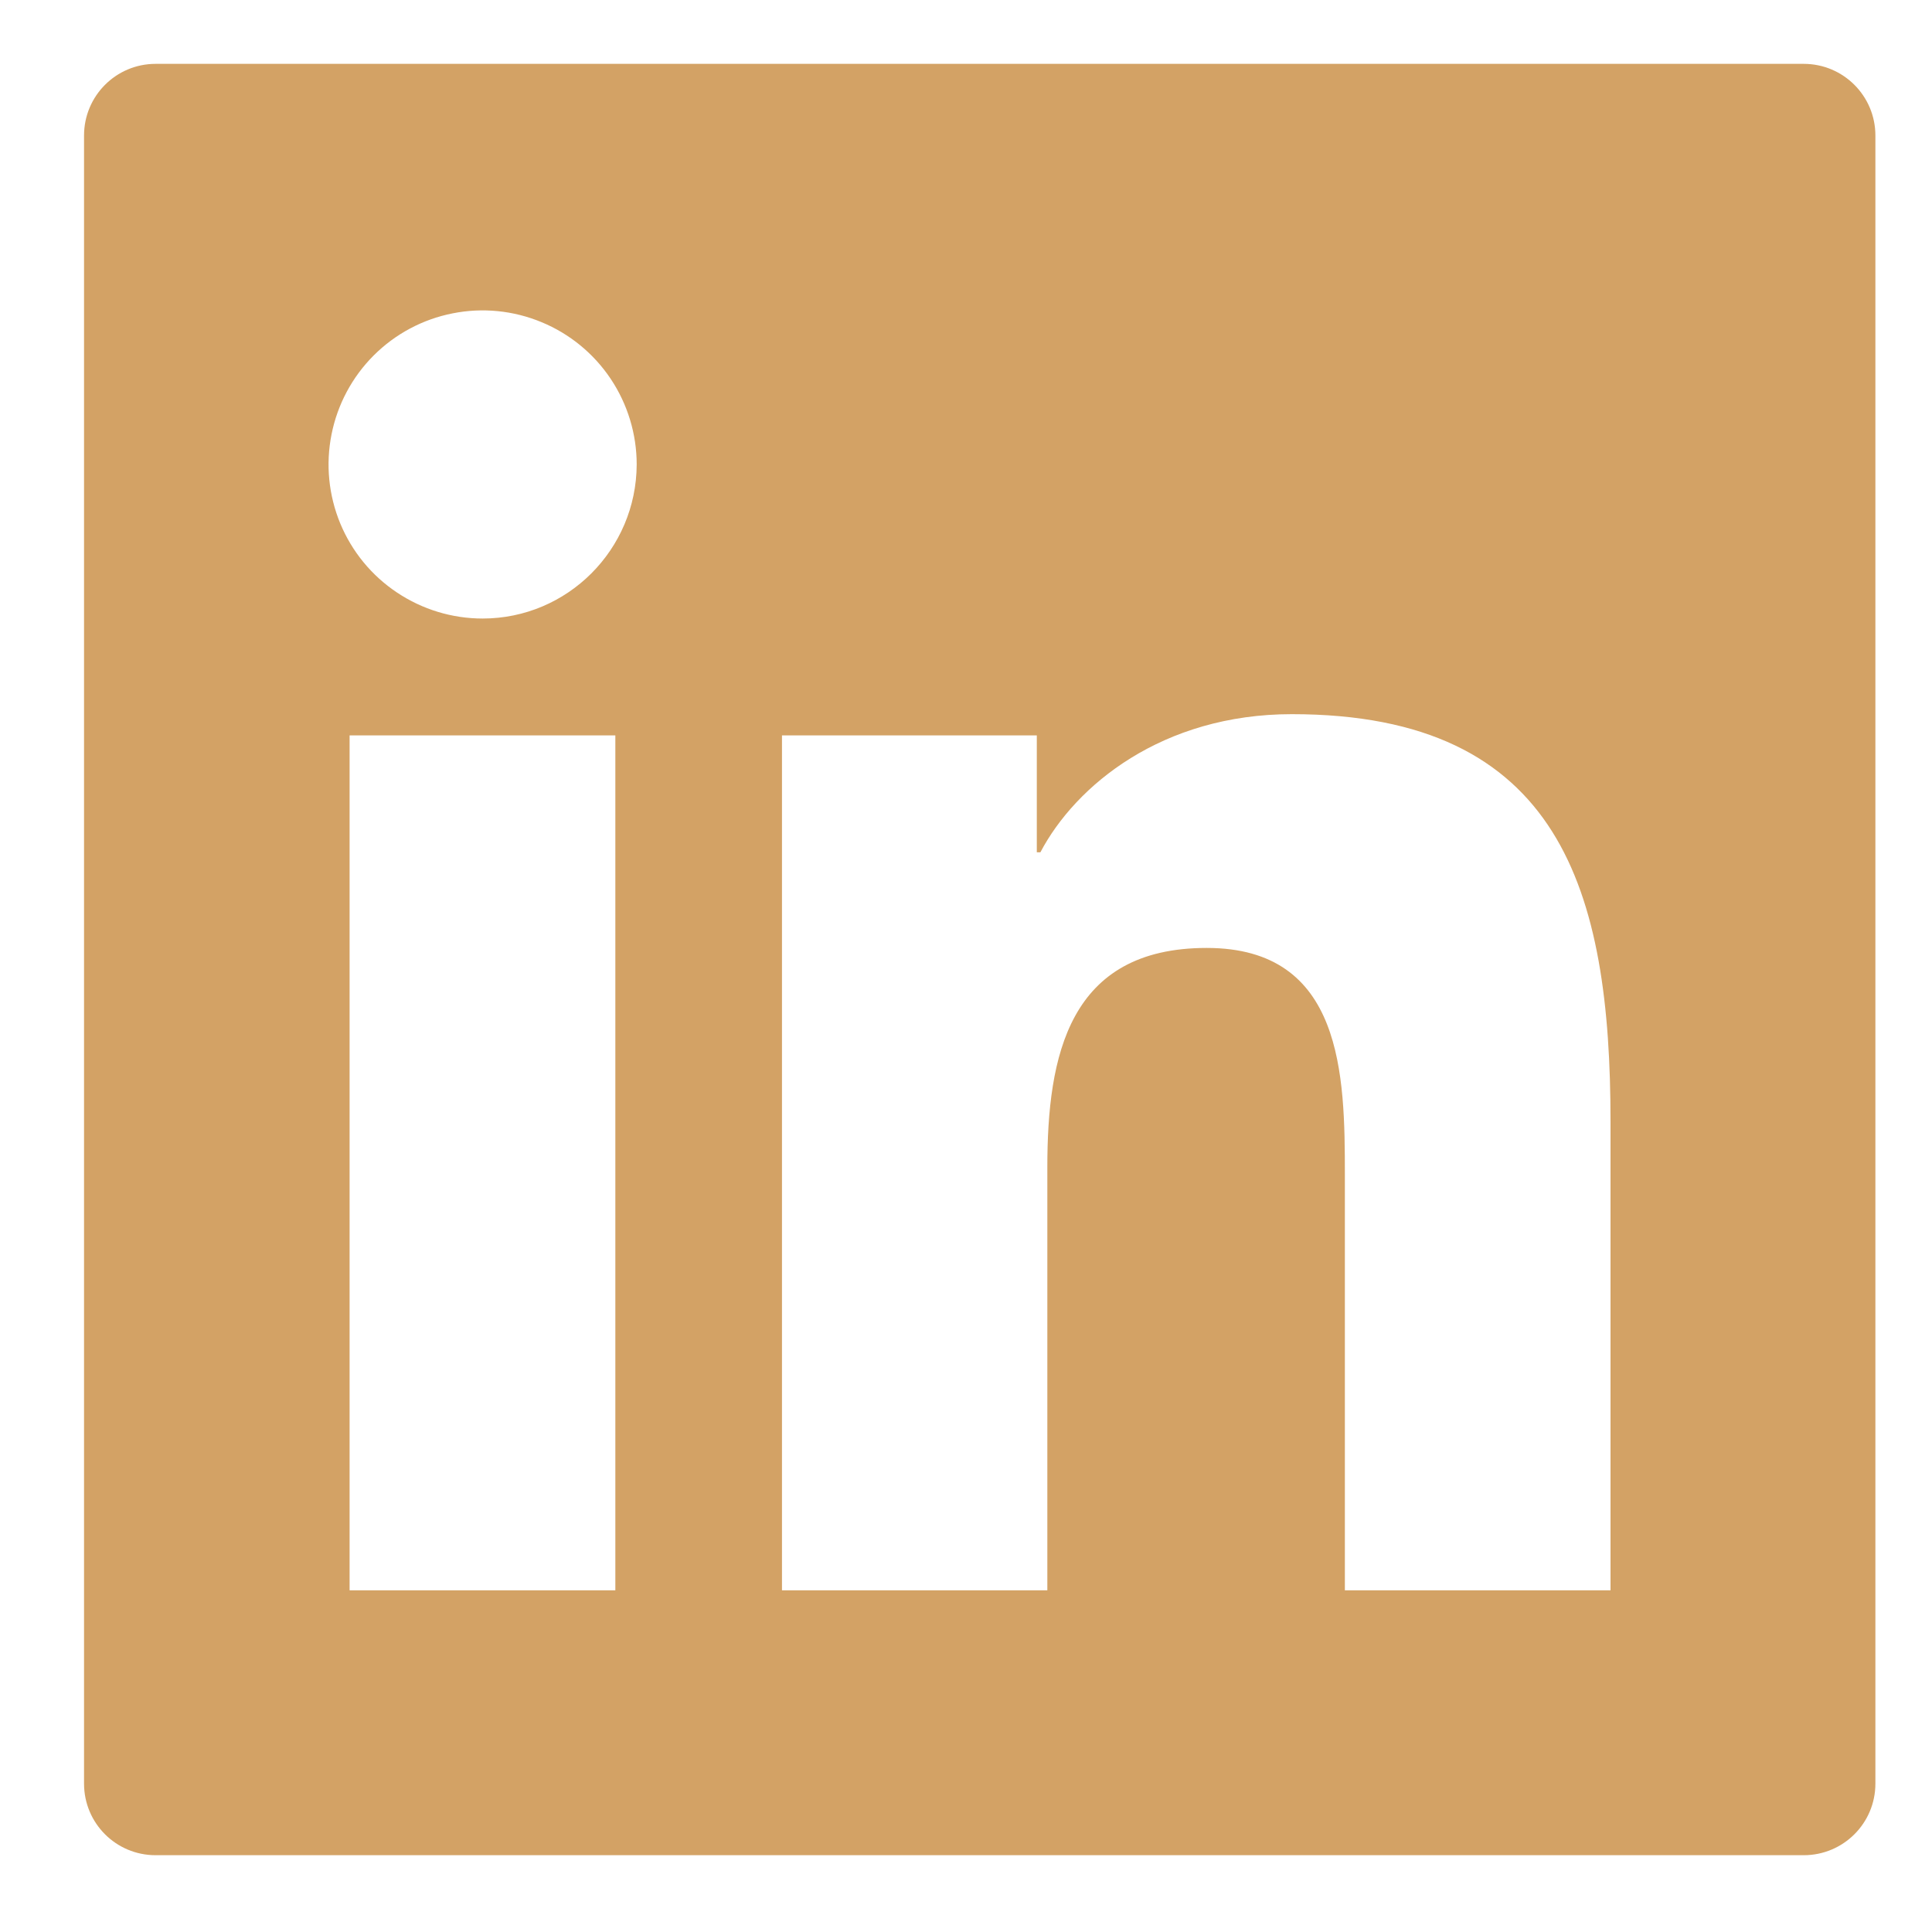 <svg width="20" height="20" viewBox="0 0 20 20" fill="none" xmlns="http://www.w3.org/2000/svg">
<path d="M18.672 0.661H1.611C1.201 0.661 0.87 0.993 0.87 1.403V18.464C0.87 18.874 1.201 19.205 1.611 19.205H18.672C19.082 19.205 19.414 18.874 19.414 18.464V1.403C19.414 0.993 19.082 0.661 18.672 0.661ZM6.37 16.463H3.619V7.613H6.37V16.463ZM4.996 6.403C4.68 6.403 4.372 6.309 4.11 6.134C3.847 5.959 3.643 5.71 3.522 5.418C3.402 5.127 3.37 4.806 3.432 4.497C3.493 4.188 3.645 3.903 3.868 3.68C4.091 3.457 4.375 3.305 4.685 3.244C4.994 3.182 5.315 3.214 5.606 3.335C5.897 3.455 6.147 3.66 6.322 3.922C6.497 4.184 6.591 4.493 6.591 4.808C6.588 5.689 5.874 6.403 4.996 6.403ZM16.672 16.463H13.922V12.159C13.922 11.132 13.904 9.813 12.492 9.813C11.062 9.813 10.842 10.93 10.842 12.084V16.463H8.095V7.613H10.733V8.823H10.77C11.136 8.128 12.033 7.393 13.373 7.393C16.159 7.393 16.672 9.226 16.672 11.609V16.463Z" fill="#D3A265"/>
</svg>

